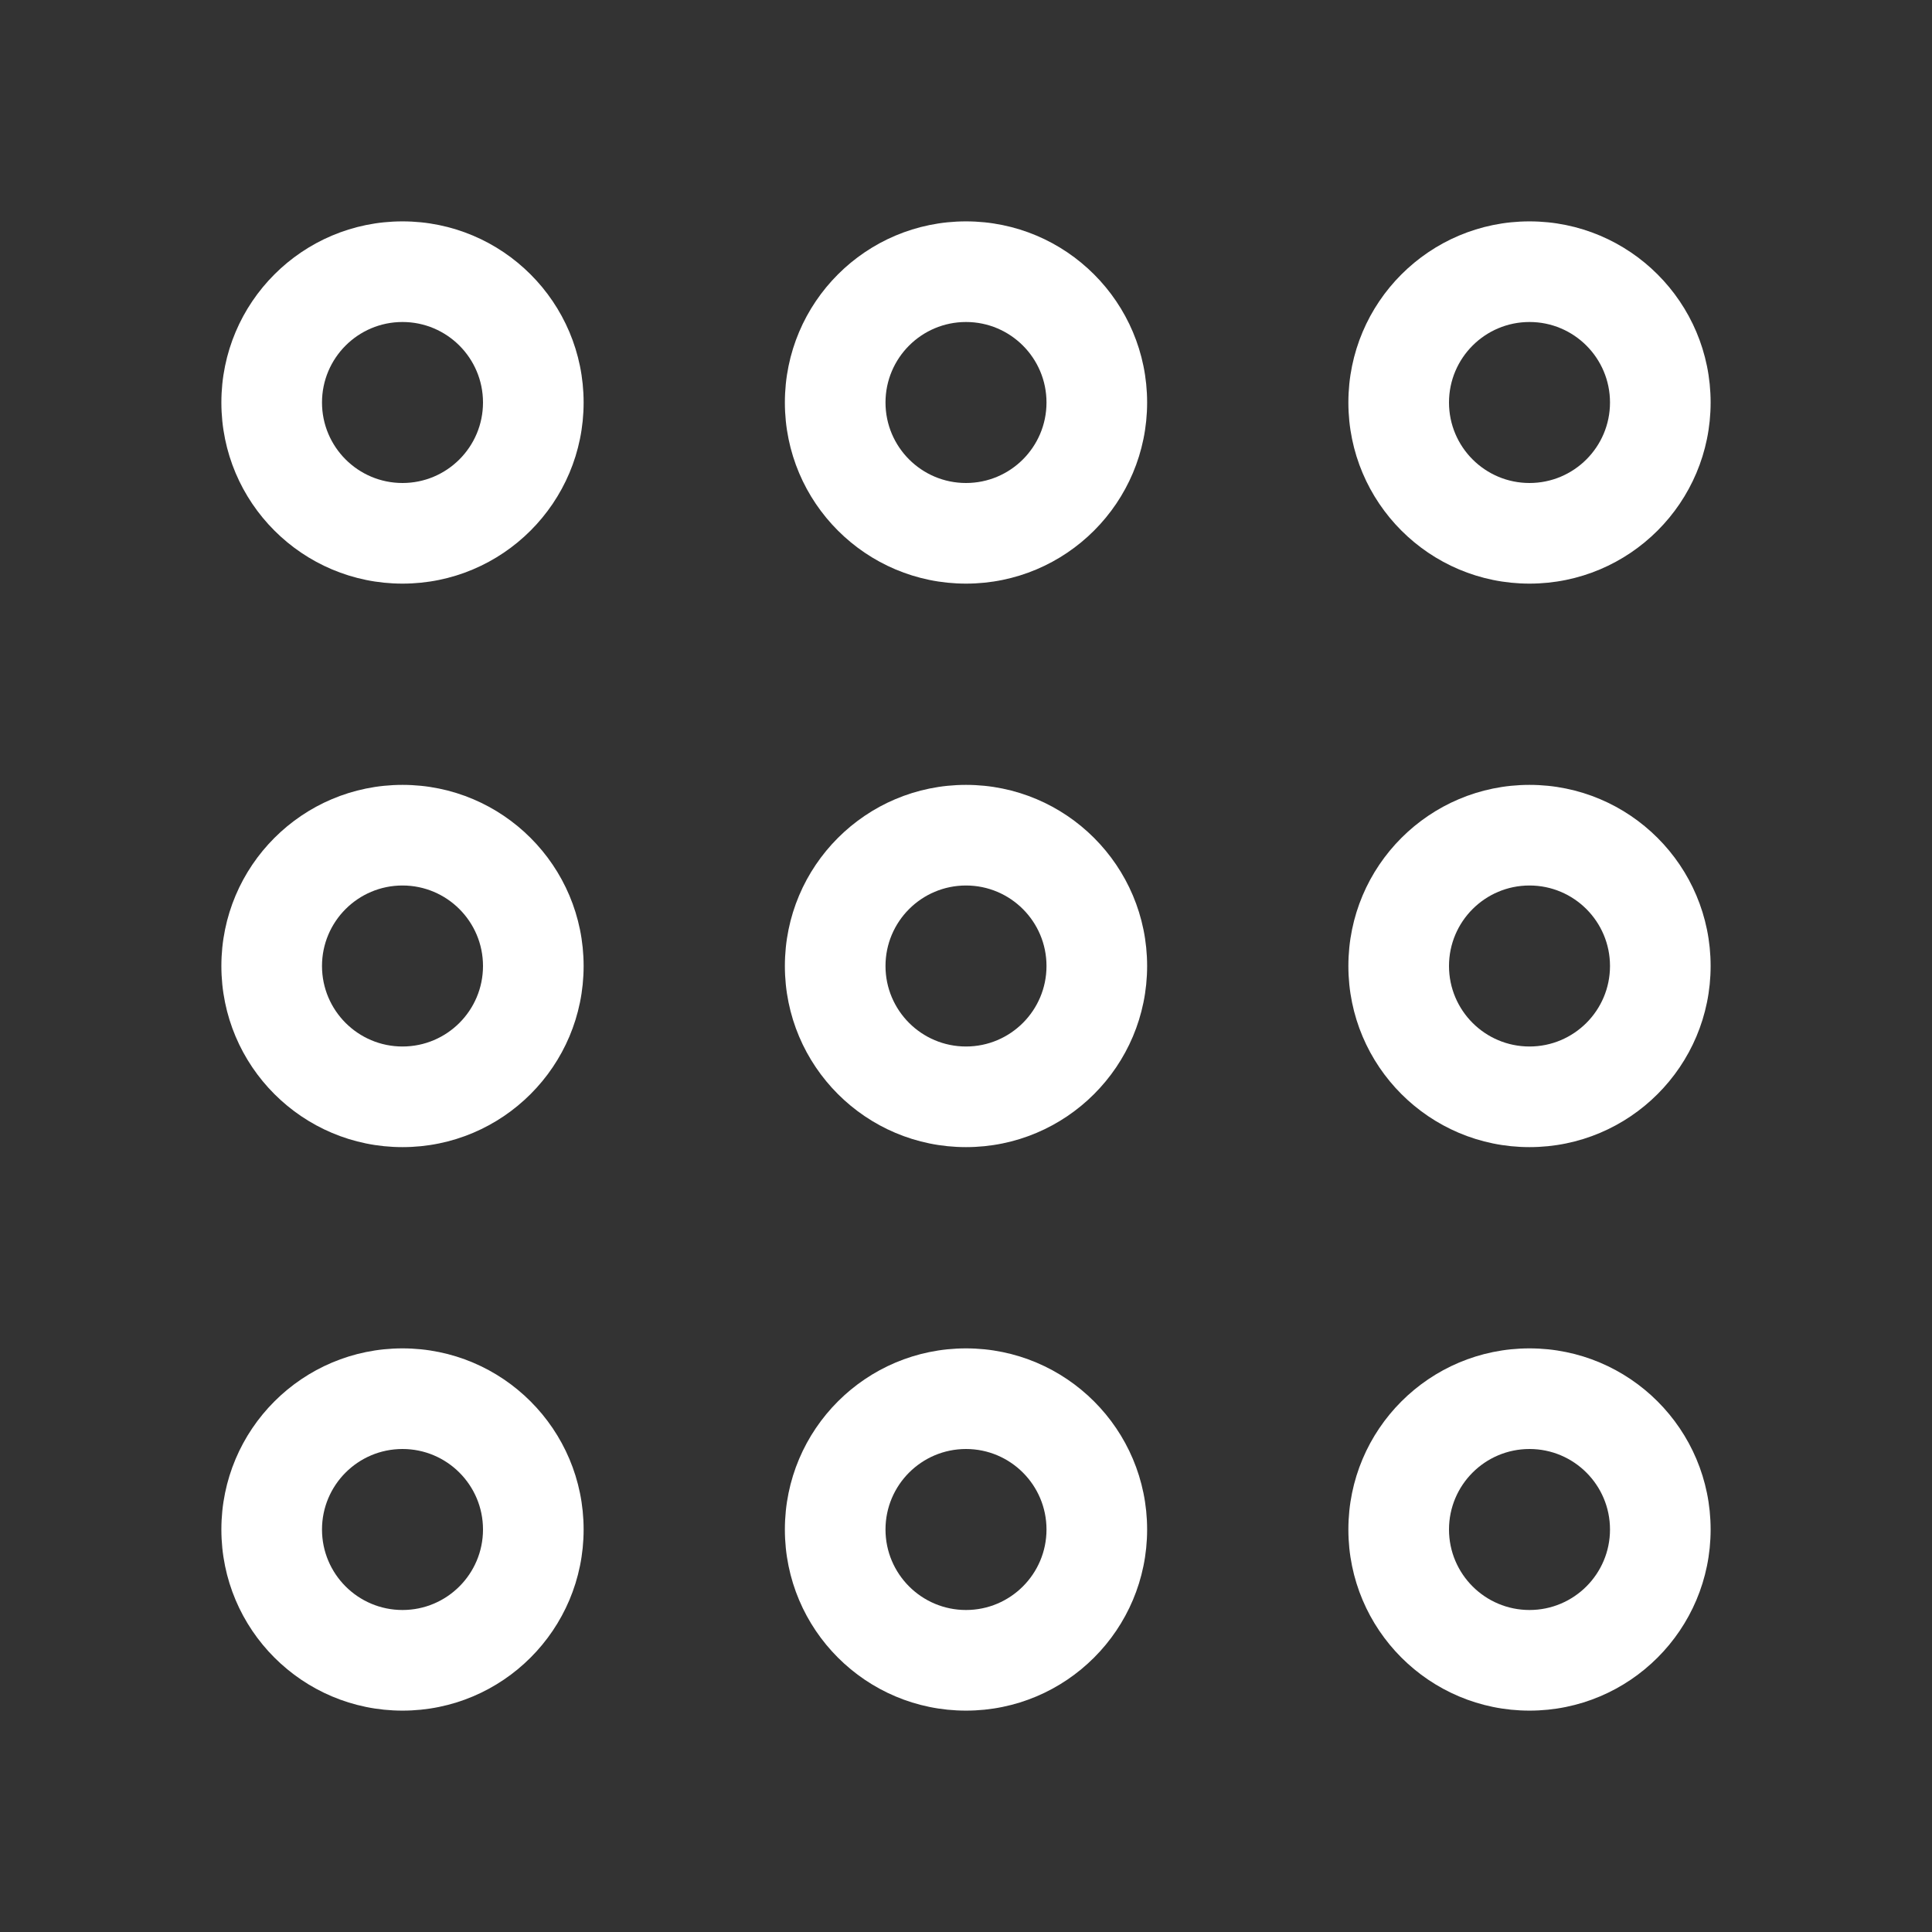 <svg width="24" height="24" viewBox="0 0 24 24" fill="none" xmlns="http://www.w3.org/2000/svg">
<rect x="0" y="0" width="24" height="24" fill="#333333" stroke="none"/>
<path fill-rule="evenodd" clip-rule="evenodd" d="M14.25 5C14.25 6.243 13.243 7.25 12 7.25C10.757 7.25 9.75 6.243 9.75 5C9.75 3.757 10.757 2.75 12 2.75C13.243 2.75 14.25 3.757 14.25 5ZM14.25 12C14.25 13.243 13.243 14.25 12 14.25C10.757 14.25 9.75 13.243 9.75 12C9.75 10.757 10.757 9.75 12 9.75C13.243 9.75 14.25 10.757 14.25 12ZM14.25 19C14.25 20.243 13.243 21.25 12 21.25C10.757 21.25 9.75 20.243 9.75 19C9.75 17.757 10.757 16.75 12 16.75C13.243 16.75 14.25 17.757 14.25 19ZM21.25 5C21.25 6.243 20.243 7.25 19 7.25C17.757 7.25 16.75 6.243 16.75 5C16.75 3.757 17.757 2.75 19 2.75C20.243 2.75 21.25 3.757 21.25 5ZM21.25 12C21.25 13.243 20.243 14.25 19 14.25C17.757 14.25 16.75 13.243 16.75 12C16.75 10.757 17.757 9.75 19 9.75C20.243 9.75 21.25 10.757 21.25 12ZM21.25 19C21.25 20.243 20.243 21.25 19 21.25C17.757 21.25 16.75 20.243 16.75 19C16.75 17.757 17.757 16.75 19 16.75C20.243 16.75 21.25 17.757 21.25 19ZM7.25 5C7.25 6.243 6.243 7.25 5 7.25C3.757 7.25 2.75 6.243 2.75 5C2.75 3.757 3.757 2.75 5 2.75C6.243 2.75 7.25 3.757 7.25 5ZM7.25 12C7.25 13.243 6.243 14.25 5 14.25C3.757 14.25 2.75 13.243 2.75 12C2.75 10.757 3.757 9.75 5 9.75C6.243 9.75 7.25 10.757 7.25 12ZM7.25 19C7.25 20.243 6.243 21.25 5 21.25C3.757 21.25 2.75 20.243 2.75 19C2.75 17.757 3.757 16.75 5 16.75C6.243 16.75 7.25 17.757 7.25 19ZM6 5C6 5.552 5.552 6 5 6C4.448 6 4 5.552 4 5C4 4.448 4.448 4 5 4C5.552 4 6 4.448 6 5ZM12 6C12.552 6 13 5.552 13 5C13 4.448 12.552 4 12 4C11.448 4 11 4.448 11 5C11 5.552 11.448 6 12 6ZM12 13C12.552 13 13 12.552 13 12C13 11.448 12.552 11 12 11C11.448 11 11 11.448 11 12C11 12.552 11.448 13 12 13ZM13 19C13 19.552 12.552 20 12 20C11.448 20 11 19.552 11 19C11 18.448 11.448 18 12 18C12.552 18 13 18.448 13 19ZM19 6C19.552 6 20 5.552 20 5C20 4.448 19.552 4 19 4C18.448 4 18 4.448 18 5C18 5.552 18.448 6 19 6ZM20 12C20 12.552 19.552 13 19 13C18.448 13 18 12.552 18 12C18 11.448 18.448 11 19 11C19.552 11 20 11.448 20 12ZM19 20C19.552 20 20 19.552 20 19C20 18.448 19.552 18 19 18C18.448 18 18 18.448 18 19C18 19.552 18.448 20 19 20ZM5 13C5.552 13 6 12.552 6 12C6 11.448 5.552 11 5 11C4.448 11 4 11.448 4 12C4 12.552 4.448 13 5 13ZM6 19C6 19.552 5.552 20 5 20C4.448 20 4 19.552 4 19C4 18.448 4.448 18 5 18C5.552 18 6 18.448 6 19Z" fill="white"/>
</svg>
